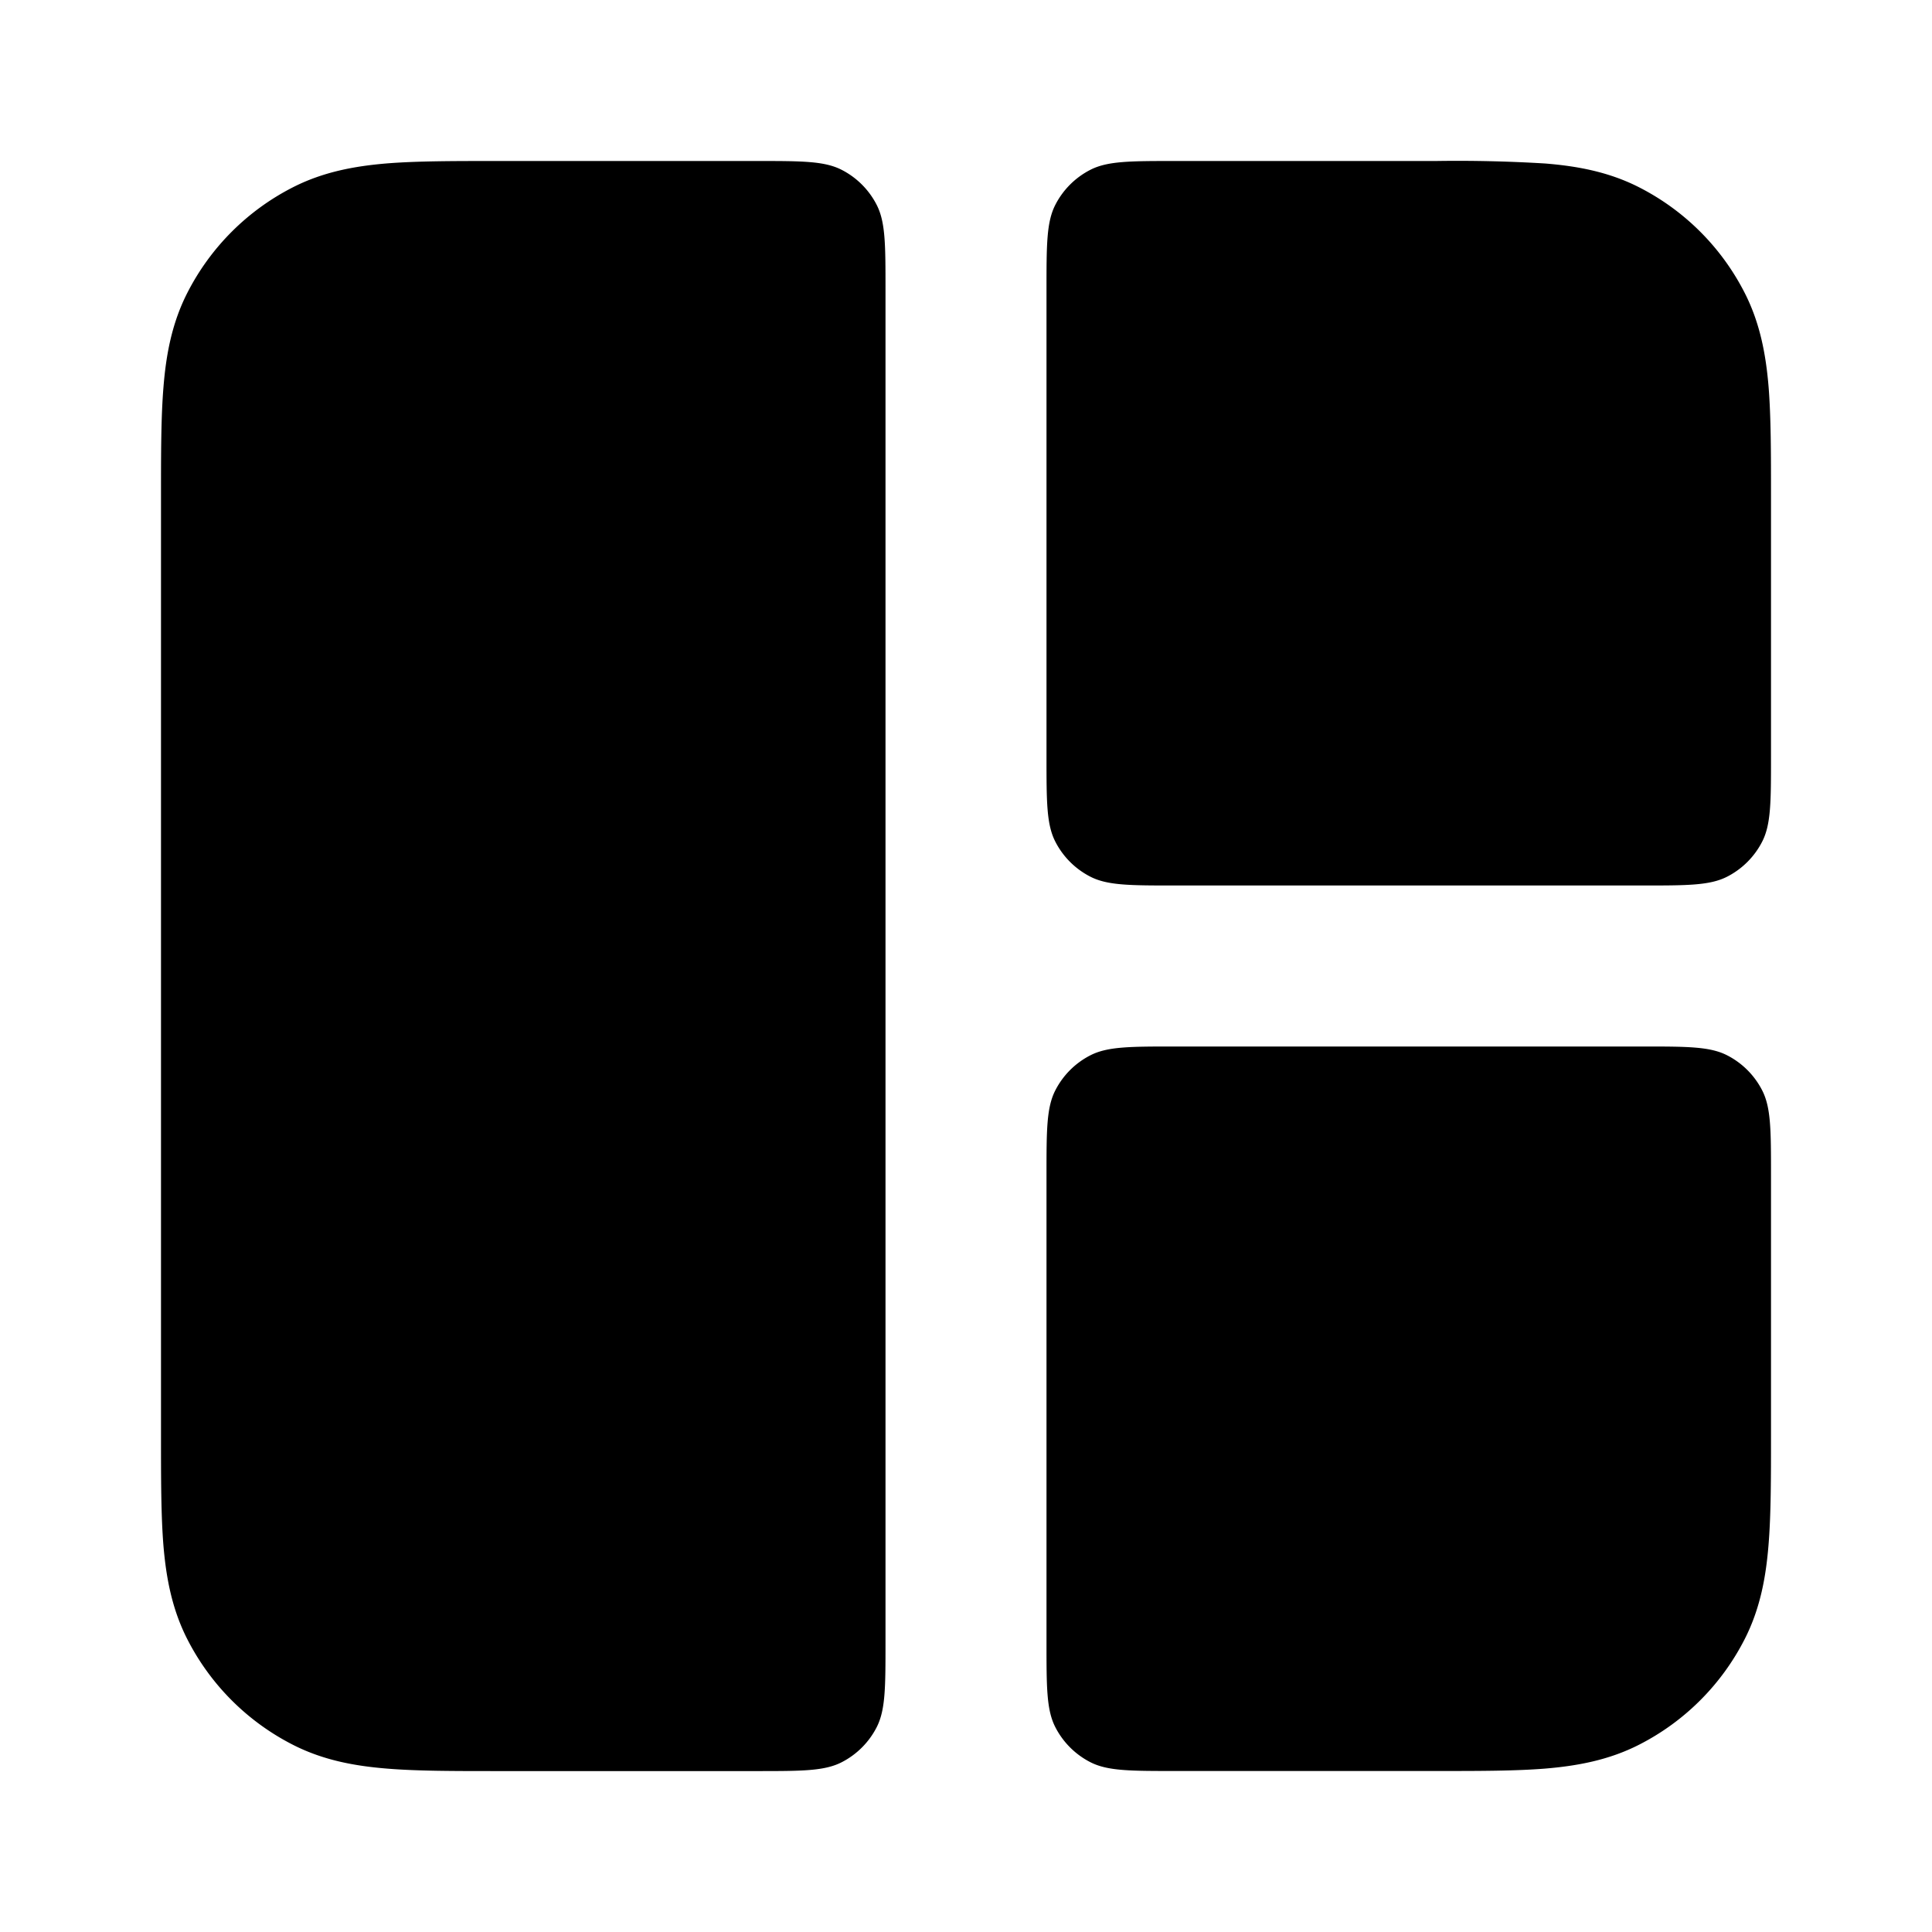 <svg fill="none" xmlns="http://www.w3.org/2000/svg" viewBox="0 0 24 24"><path d="M11 3.6c0-.56 0-.84-.109-1.054a1 1 0 0 0-.437-.437C10.24 2 9.96 2 9.4 2H6.161c-.527 0-.981 0-1.356.03-.395.033-.789.104-1.167.297a3 3 0 0 0-1.311 1.311c-.193.378-.264.772-.296 1.167C2 5.18 2 5.635 2 6.161V17.84c0 .527 0 .982.03 1.356.033.395.104.789.297 1.167a3 3 0 0 0 1.311 1.311c.378.193.772.264 1.167.296.375.031.83.031 1.356.031H9.4c.56 0 .84 0 1.054-.109a1 1 0 0 0 .437-.437C11 21.24 11 20.96 11 20.4V3.6Zm2 16.8c0 .56 0 .84.109 1.054a1 1 0 0 0 .437.437C13.76 22 14.04 22 14.6 22h3.239c.527 0 .982 0 1.356-.03.395-.033.789-.104 1.167-.297a3 3 0 0 0 1.311-1.311c.193-.378.264-.772.296-1.167.031-.375.031-.83.031-1.356V14.6c0-.56 0-.84-.109-1.054a1 1 0 0 0-.437-.437C21.24 13 20.96 13 20.4 13h-5.8c-.56 0-.84 0-1.054.109a1 1 0 0 0-.437.437C13 13.76 13 14.04 13 14.6v5.8Zm7.4-9.4c.56 0 .84 0 1.054-.109a1 1 0 0 0 .437-.437C22 10.24 22 9.96 22 9.4V6.161c0-.527 0-.981-.03-1.356-.033-.395-.104-.789-.297-1.167a3 3 0 0 0-1.311-1.311c-.378-.193-.772-.264-1.167-.296A17.9 17.9 0 0 0 17.839 2H14.6c-.56 0-.84 0-1.054.109a1 1 0 0 0-.437.437C13 2.76 13 3.04 13 3.6v5.8c0 .56 0 .84.109 1.054a1 1 0 0 0 .437.437C13.76 11 14.04 11 14.6 11h5.8Z" fill="currentColor"/></svg>